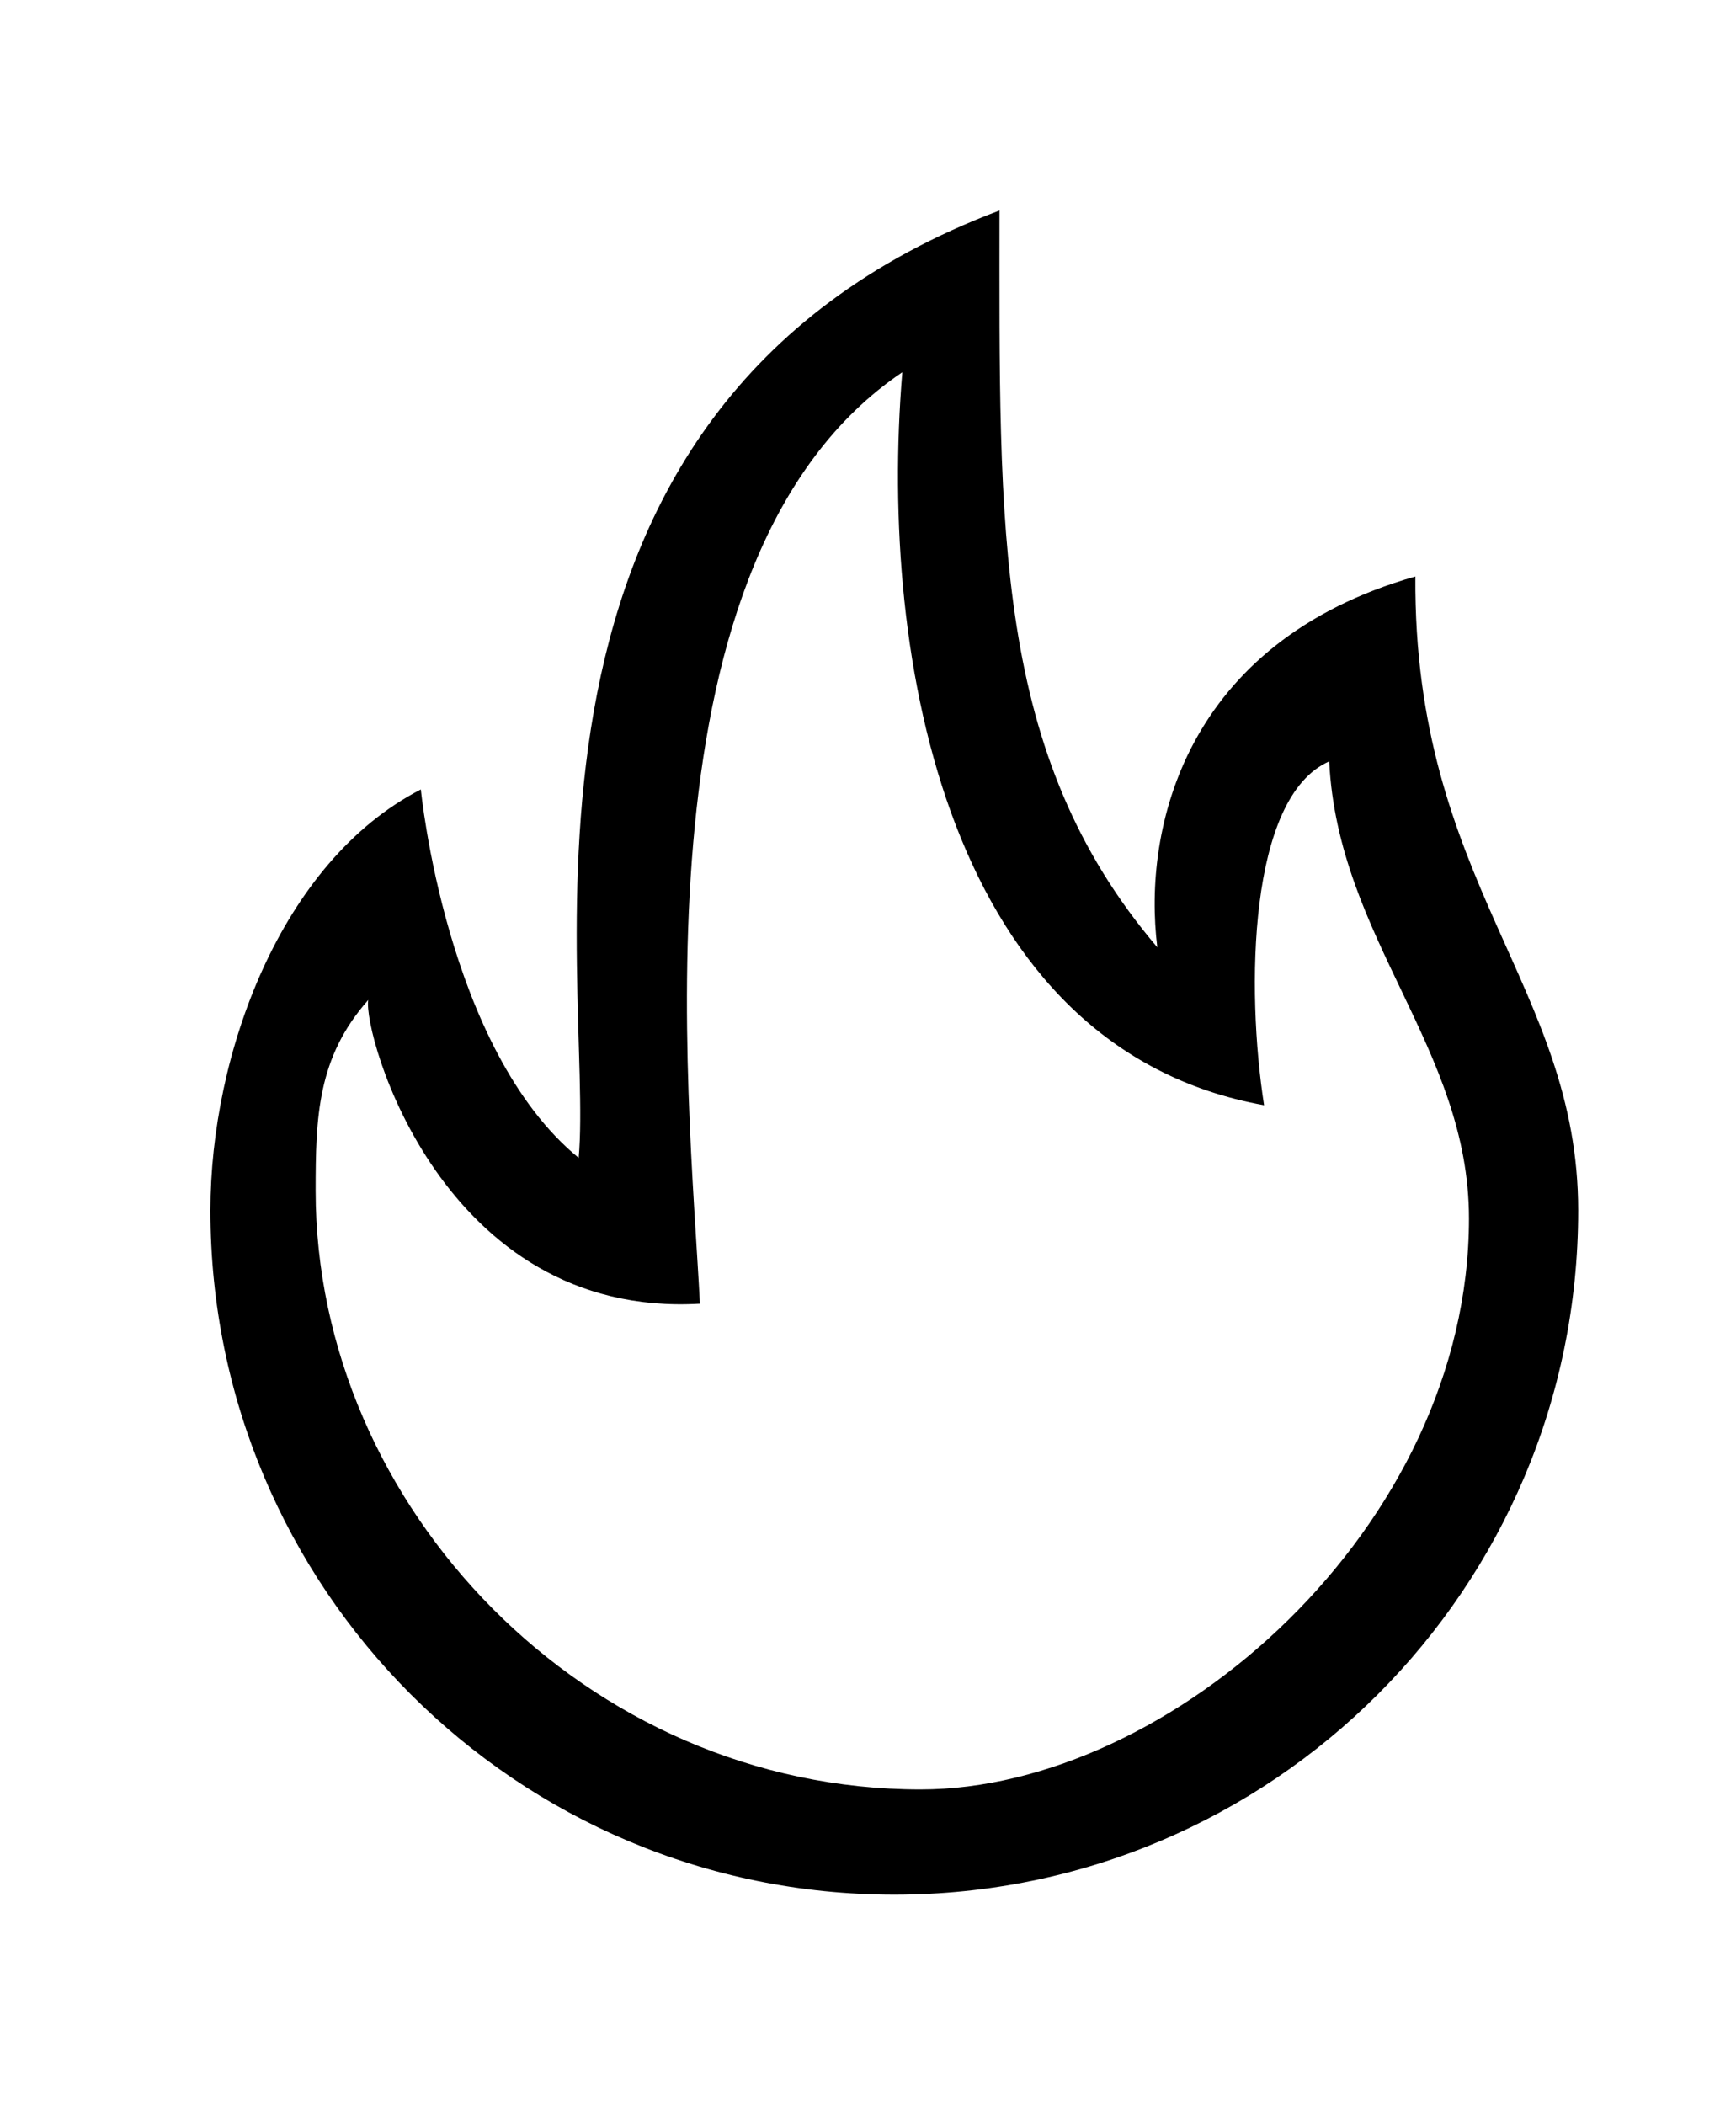 <!-- Generated by IcoMoon.io -->
<svg version="1.1" xmlns="http://www.w3.org/2000/svg" width="33" height="40" viewBox="0 0 33 40">
<title>bm-fire-2</title>
<path d="M17.5 34c-6.352 0-11.5-5.359-11.5-11.375 0-1.397 0.031-2.531 1-3.625-0.105 0.634 1.397 6.055 6.305 5.771-0.213-4.119-1.327-14.21 3.847-17.698-0.457 5.484 0.886 12.851 6.877 13.927-0.343-2.199-0.302-5.857 1.238-6.533 0.166 3.369 2.657 5.447 2.657 8.685 0 5.864-5.673 10.848-10.424 10.848v0zM26.905 10.953c-4.385 1.25-5.188 4.795-4.905 7.047-3.128-3.678-3-7.907-3-14-10.032 3.783-7.699 14.688-8 18-2.523-2.065-3-7-3-7-2.664 1.371-4 5.031-4 8 0 7.18 5.82 13 13 13s13-5.82 13-13c0-4.267-3.133-6.235-3.095-12.047v0z"></path>
</svg>
